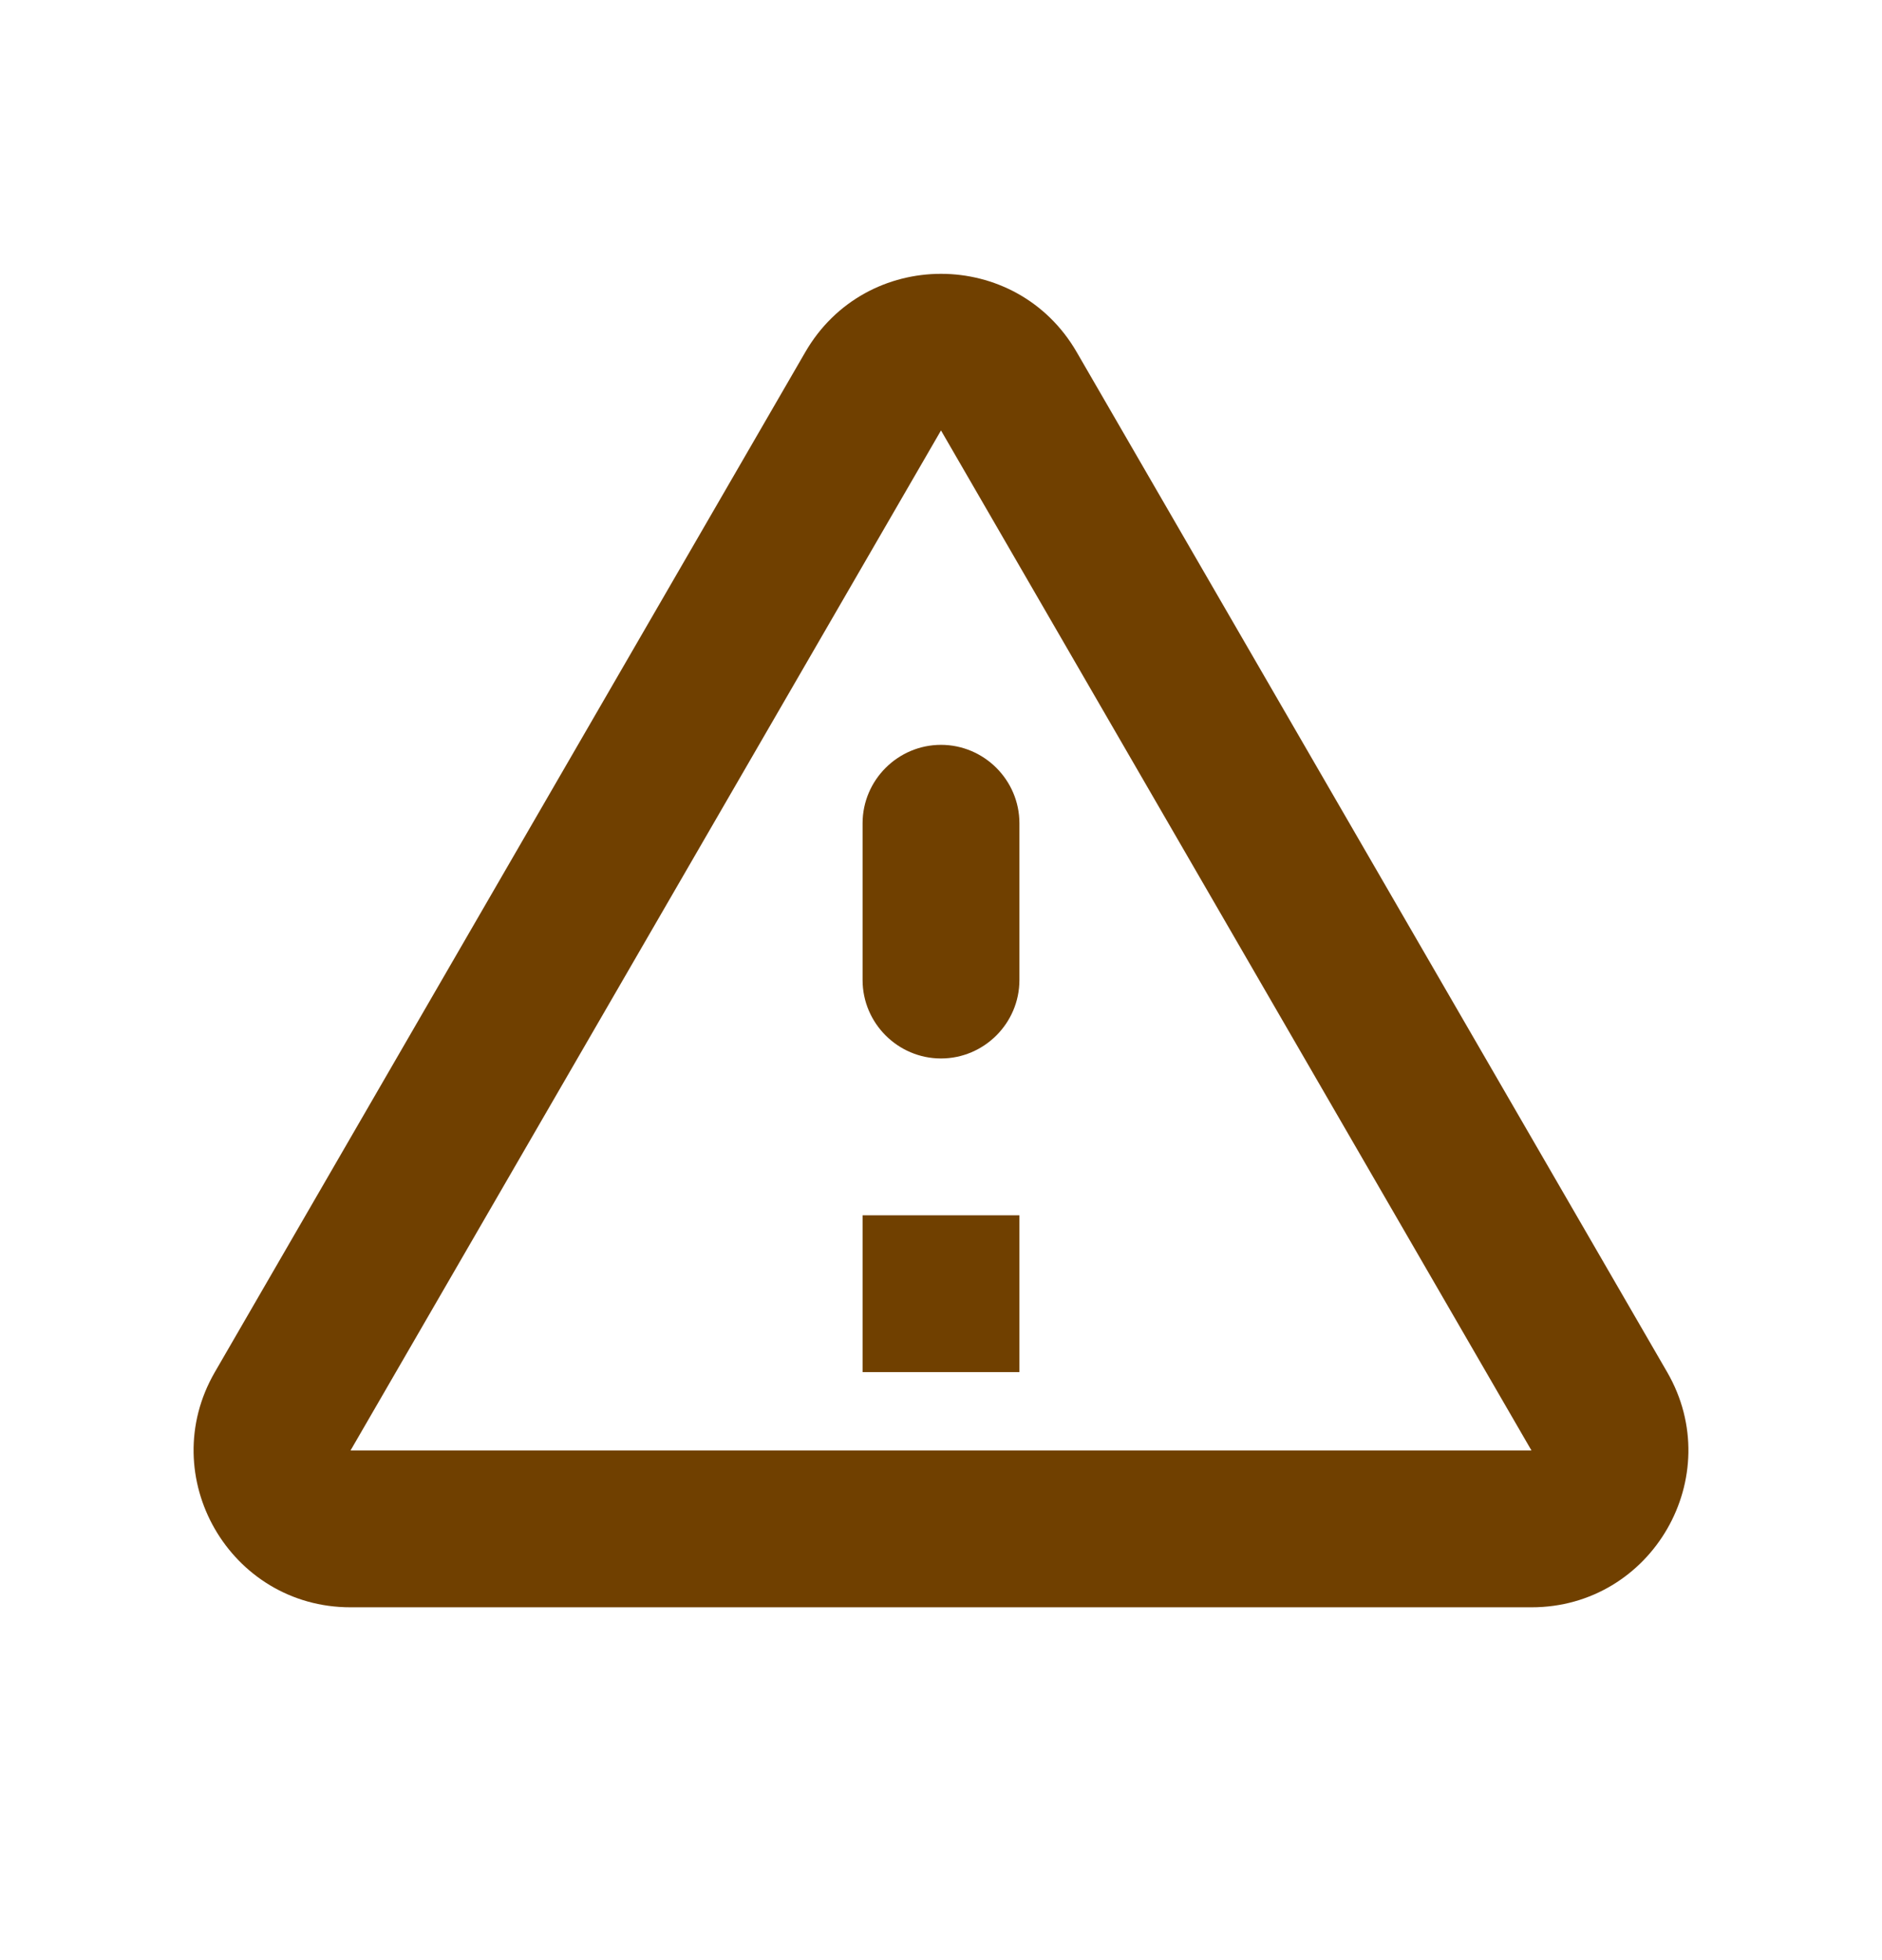 <svg width="24" height="25" viewBox="0 0 24 25" fill="none" xmlns="http://www.w3.org/2000/svg">
<path d="M12 5.49L19.53 18.5H4.47L12 5.49ZM2.74 17.5C1.97 18.83 2.93 20.5 4.47 20.5H19.53C21.07 20.5 22.03 18.83 21.26 17.5L13.73 4.49C12.96 3.16 11.04 3.16 10.27 4.49L2.74 17.5ZM11 10.5V12.5C11 13.05 11.45 13.5 12 13.5C12.55 13.5 13 13.05 13 12.5V10.5C13 9.95 12.55 9.5 12 9.5C11.45 9.5 11 9.95 11 10.5ZM11 15.5H13V17.5H11V15.5Z" fill="#704000"/>
</svg>
